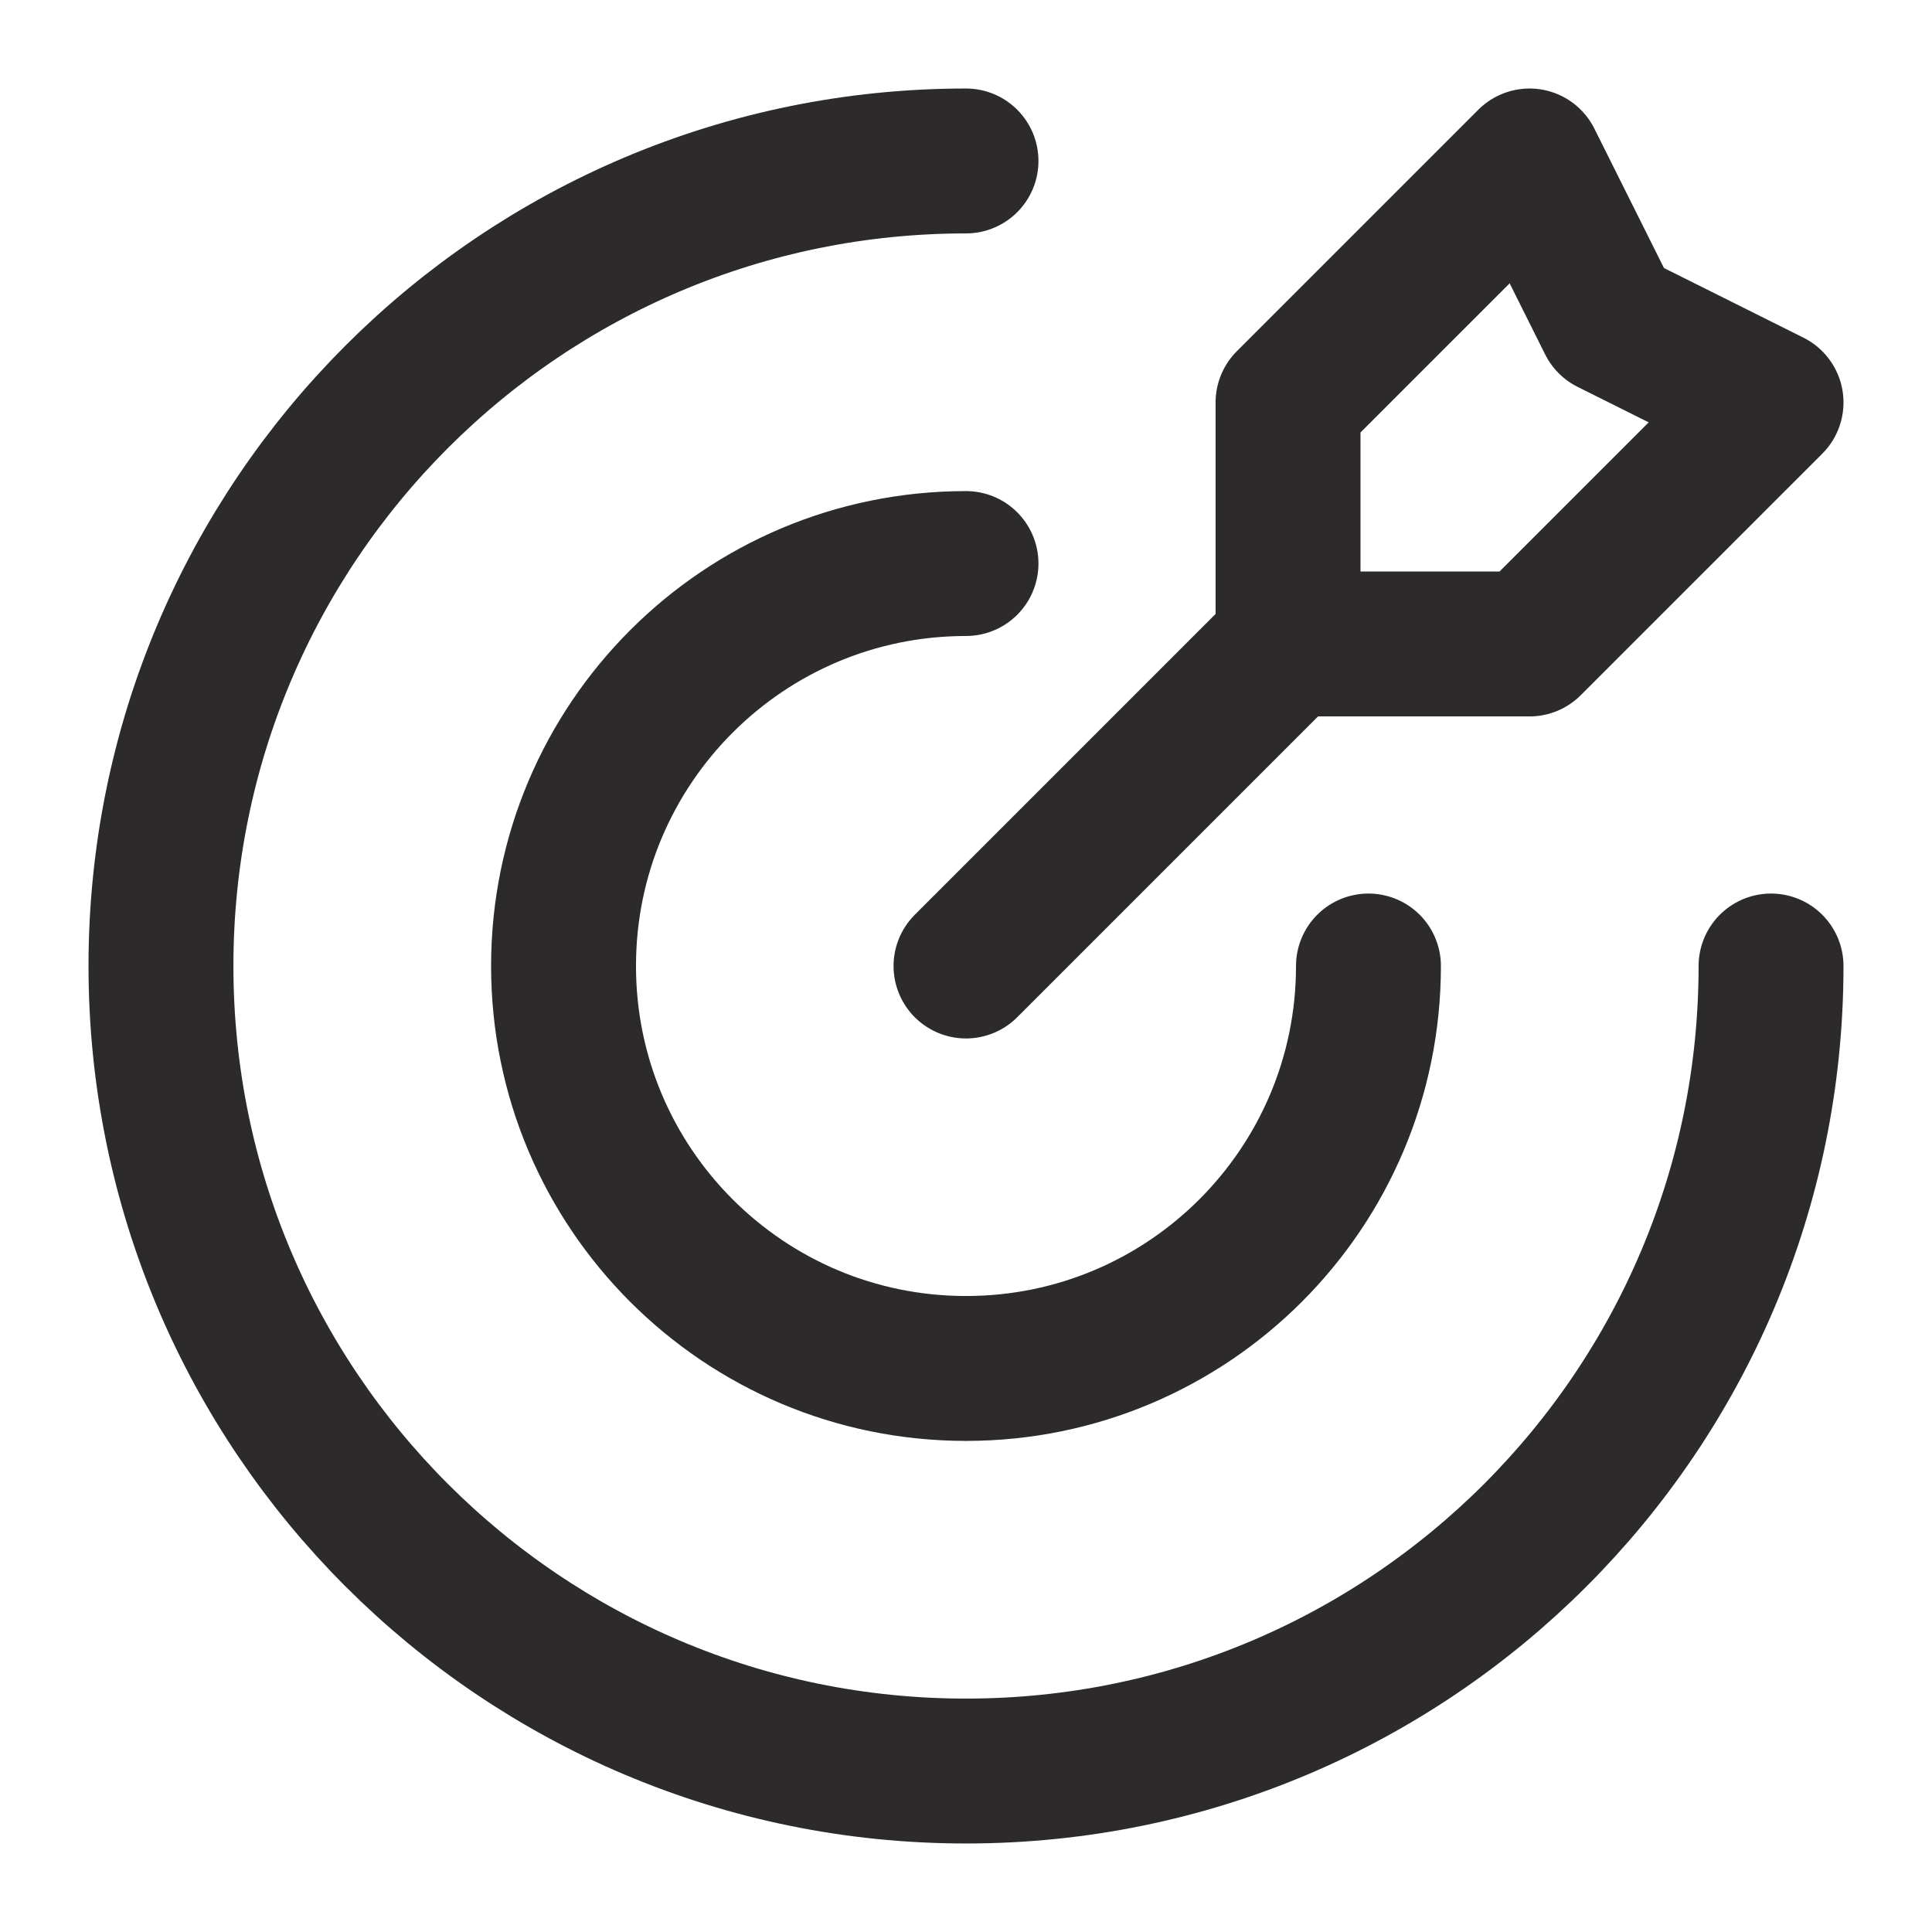 <svg width="16" height="16" viewBox="0 0 16 16" fill="none" xmlns="http://www.w3.org/2000/svg">
<g clip-path="url(#clip0_2507_2889)">
<path d="M10.667 5.333V3.333L12.667 1.333L13.333 2.667L14.667 3.333L12.667 5.333H10.667ZM10.667 5.333L8 8M14.667 8C14.667 11.682 11.682 14.667 8 14.667C4.318 14.667 1.333 11.682 1.333 8C1.333 4.318 4.318 1.333 8 1.333M11.333 8C11.333 9.841 9.841 11.333 8 11.333C6.159 11.333 4.667 9.841 4.667 8C4.667 6.159 6.159 4.667 8 4.667" stroke="#2C2A2A" stroke-width="1.2" stroke-linecap="round" stroke-linejoin="round"/>
</g>
<defs>
<clipPath id="clip0_2507_2889">
<rect width="16" height="16" fill="white"/>
</clipPath>
</defs>
</svg>
